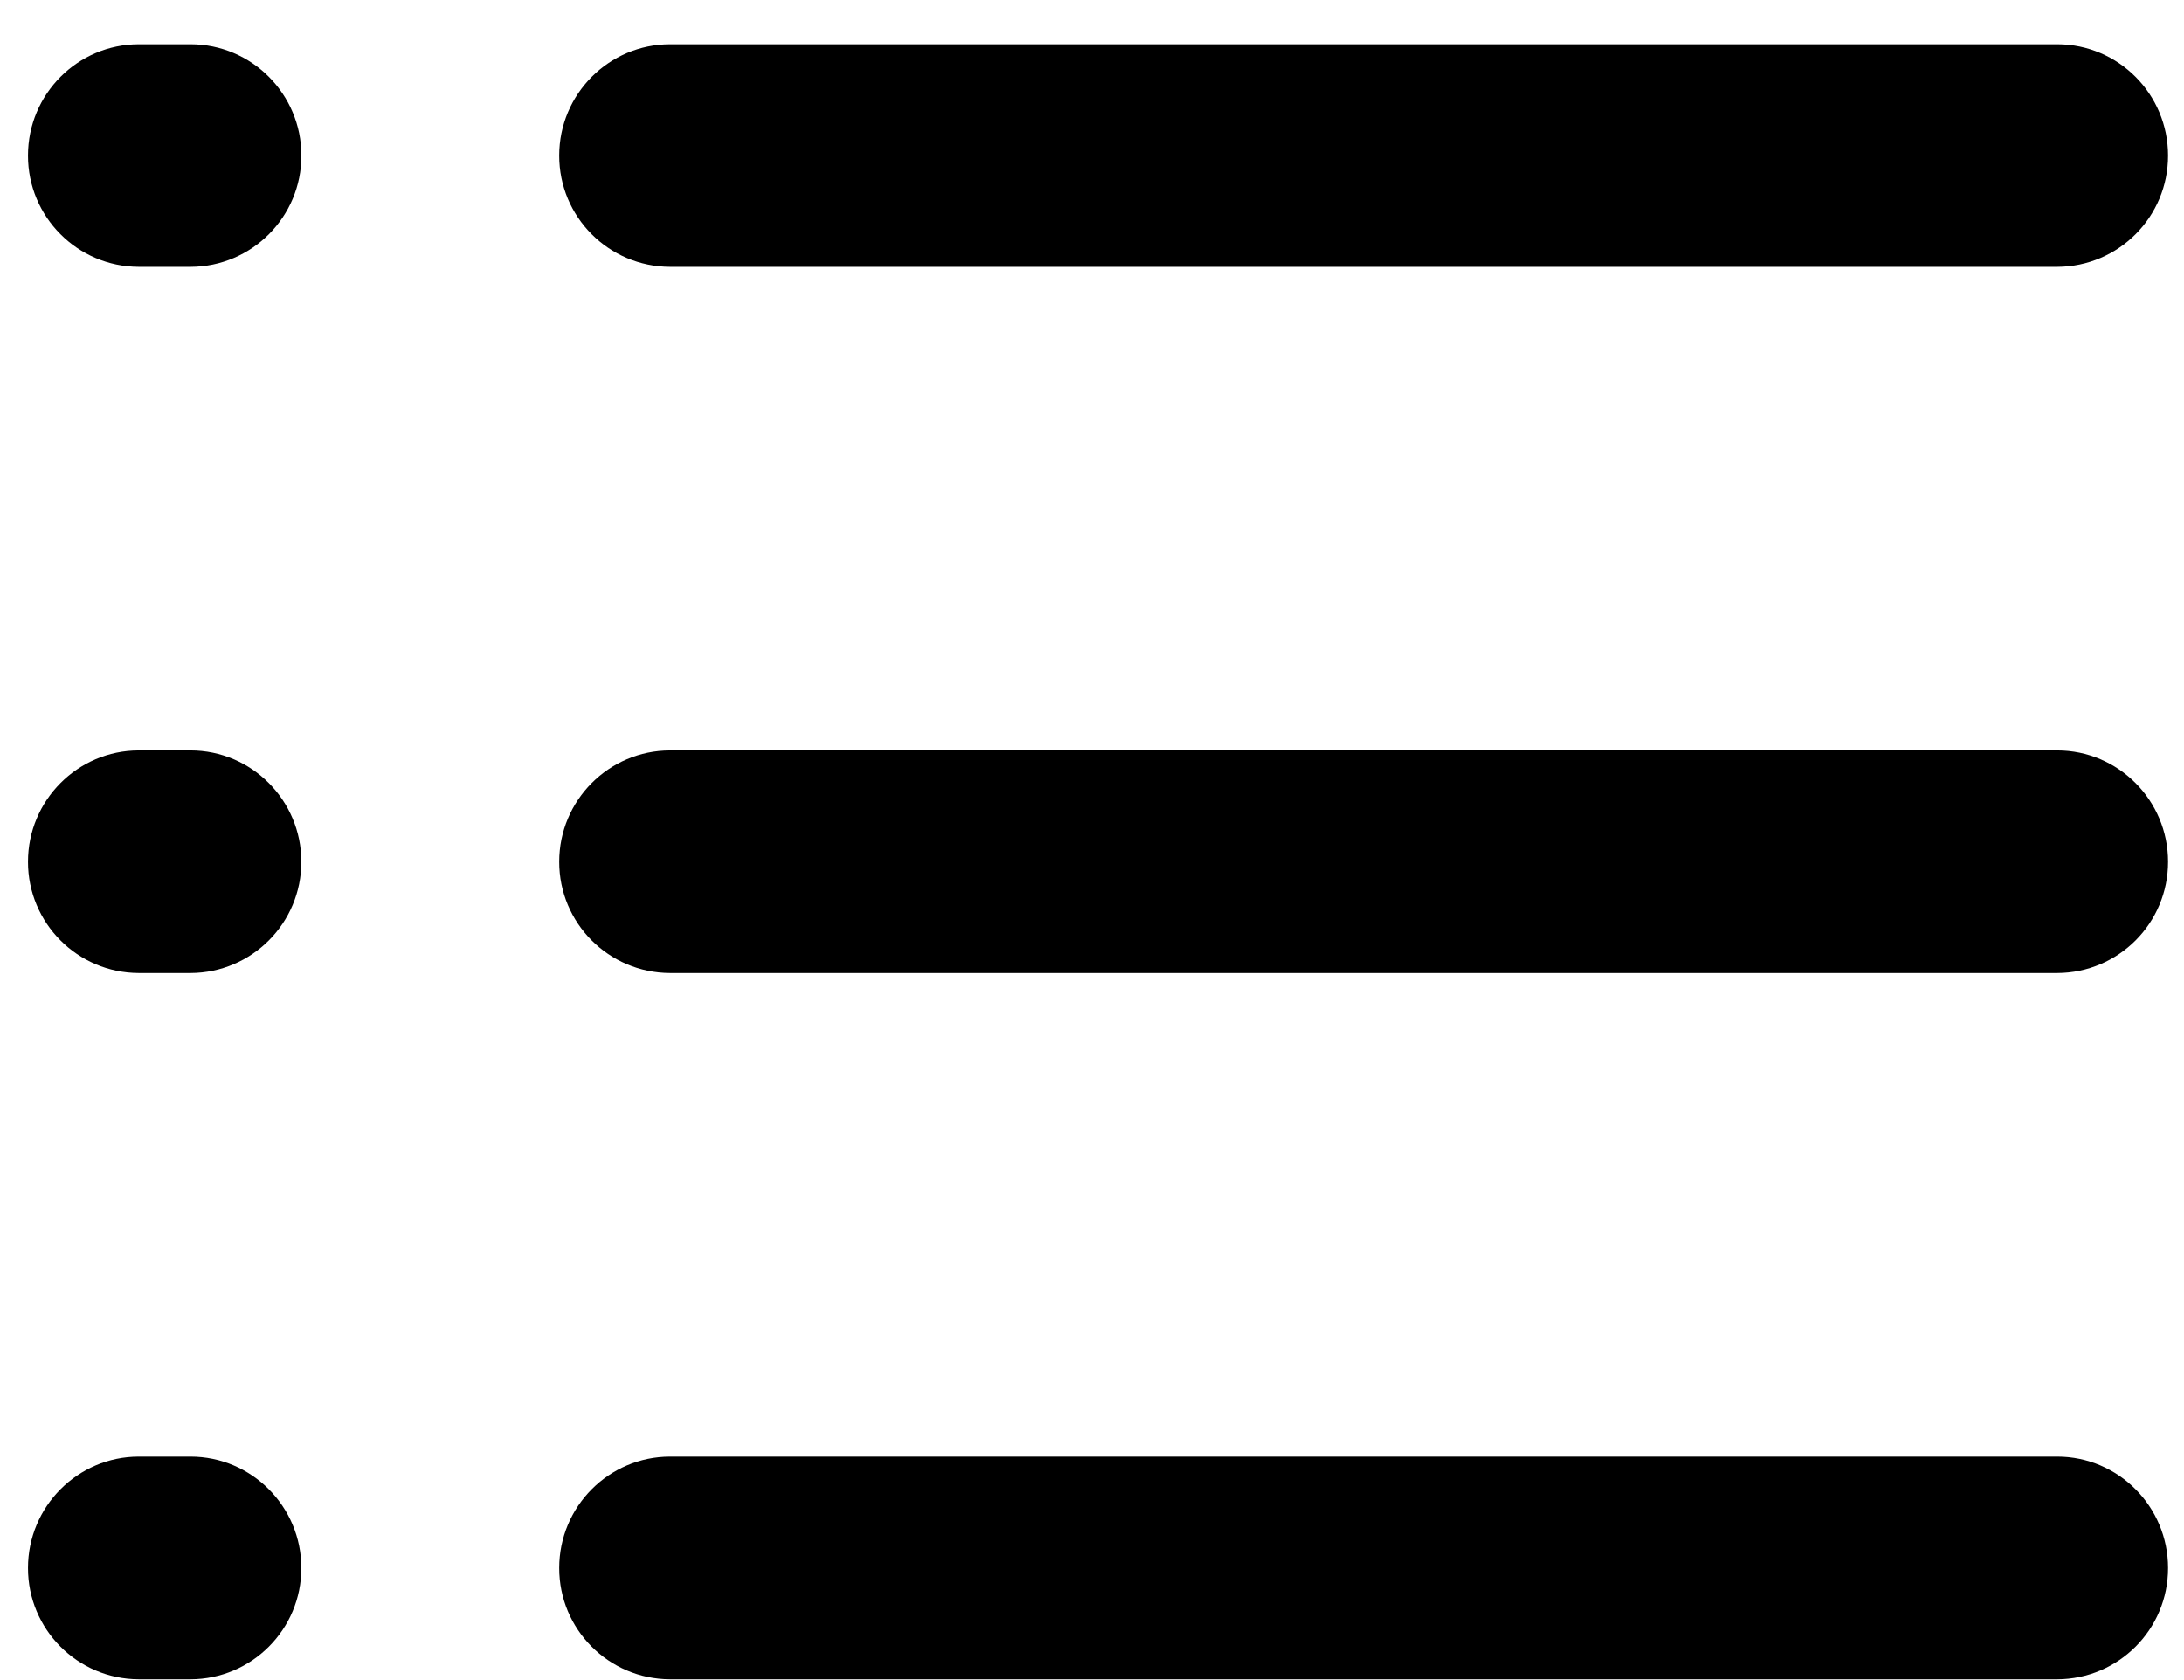 <svg height="30" viewBox="0 0 39 30" width="39" xmlns="http://www.w3.org/2000/svg"><path d="m11.966 4.765c-1.096-.003-1.982-.892-1.98-1.988 0-1.096.888-1.987 1.98-1.987h24.77c1.091 0 1.979.89 1.979 1.987.002 1.096-.884 1.985-1.98 1.988h-24.768zm-9.487 0c-1.095-.003-1.981-.893-1.979-1.988 0-1.097.888-1.987 1.98-1.987h.923c1.091 0 1.979.89 1.979 1.987.002 1.095-.884 1.985-1.979 1.988h-.923zm9.487 12.61c-1.096-.003-1.982-.892-1.98-1.988 0-1.095.888-1.987 1.98-1.987h24.77c1.091 0 1.979.892 1.979 1.987.002 1.096-.884 1.985-1.98 1.988h-24.768zm-9.487 0c-1.095-.003-1.981-.893-1.979-1.988 0-1.095.888-1.987 1.979-1.987h.923c1.091 0 1.979.892 1.979 1.987.002 1.095-.884 1.985-1.979 1.988h-.922zm0 12.611c-1.095-.003-1.981-.893-1.979-1.988 0-1.096.888-1.988 1.979-1.988h.923c1.091 0 1.979.892 1.979 1.988.002 1.095-.884 1.985-1.979 1.988h-.922zm9.487 0c-1.096-.003-1.982-.892-1.98-1.988 0-1.096.888-1.988 1.98-1.988h24.77c1.091 0 1.979.892 1.979 1.988.002 1.096-.884 1.985-1.98 1.988h-24.768z" fill-rule="evenodd"/></svg>
